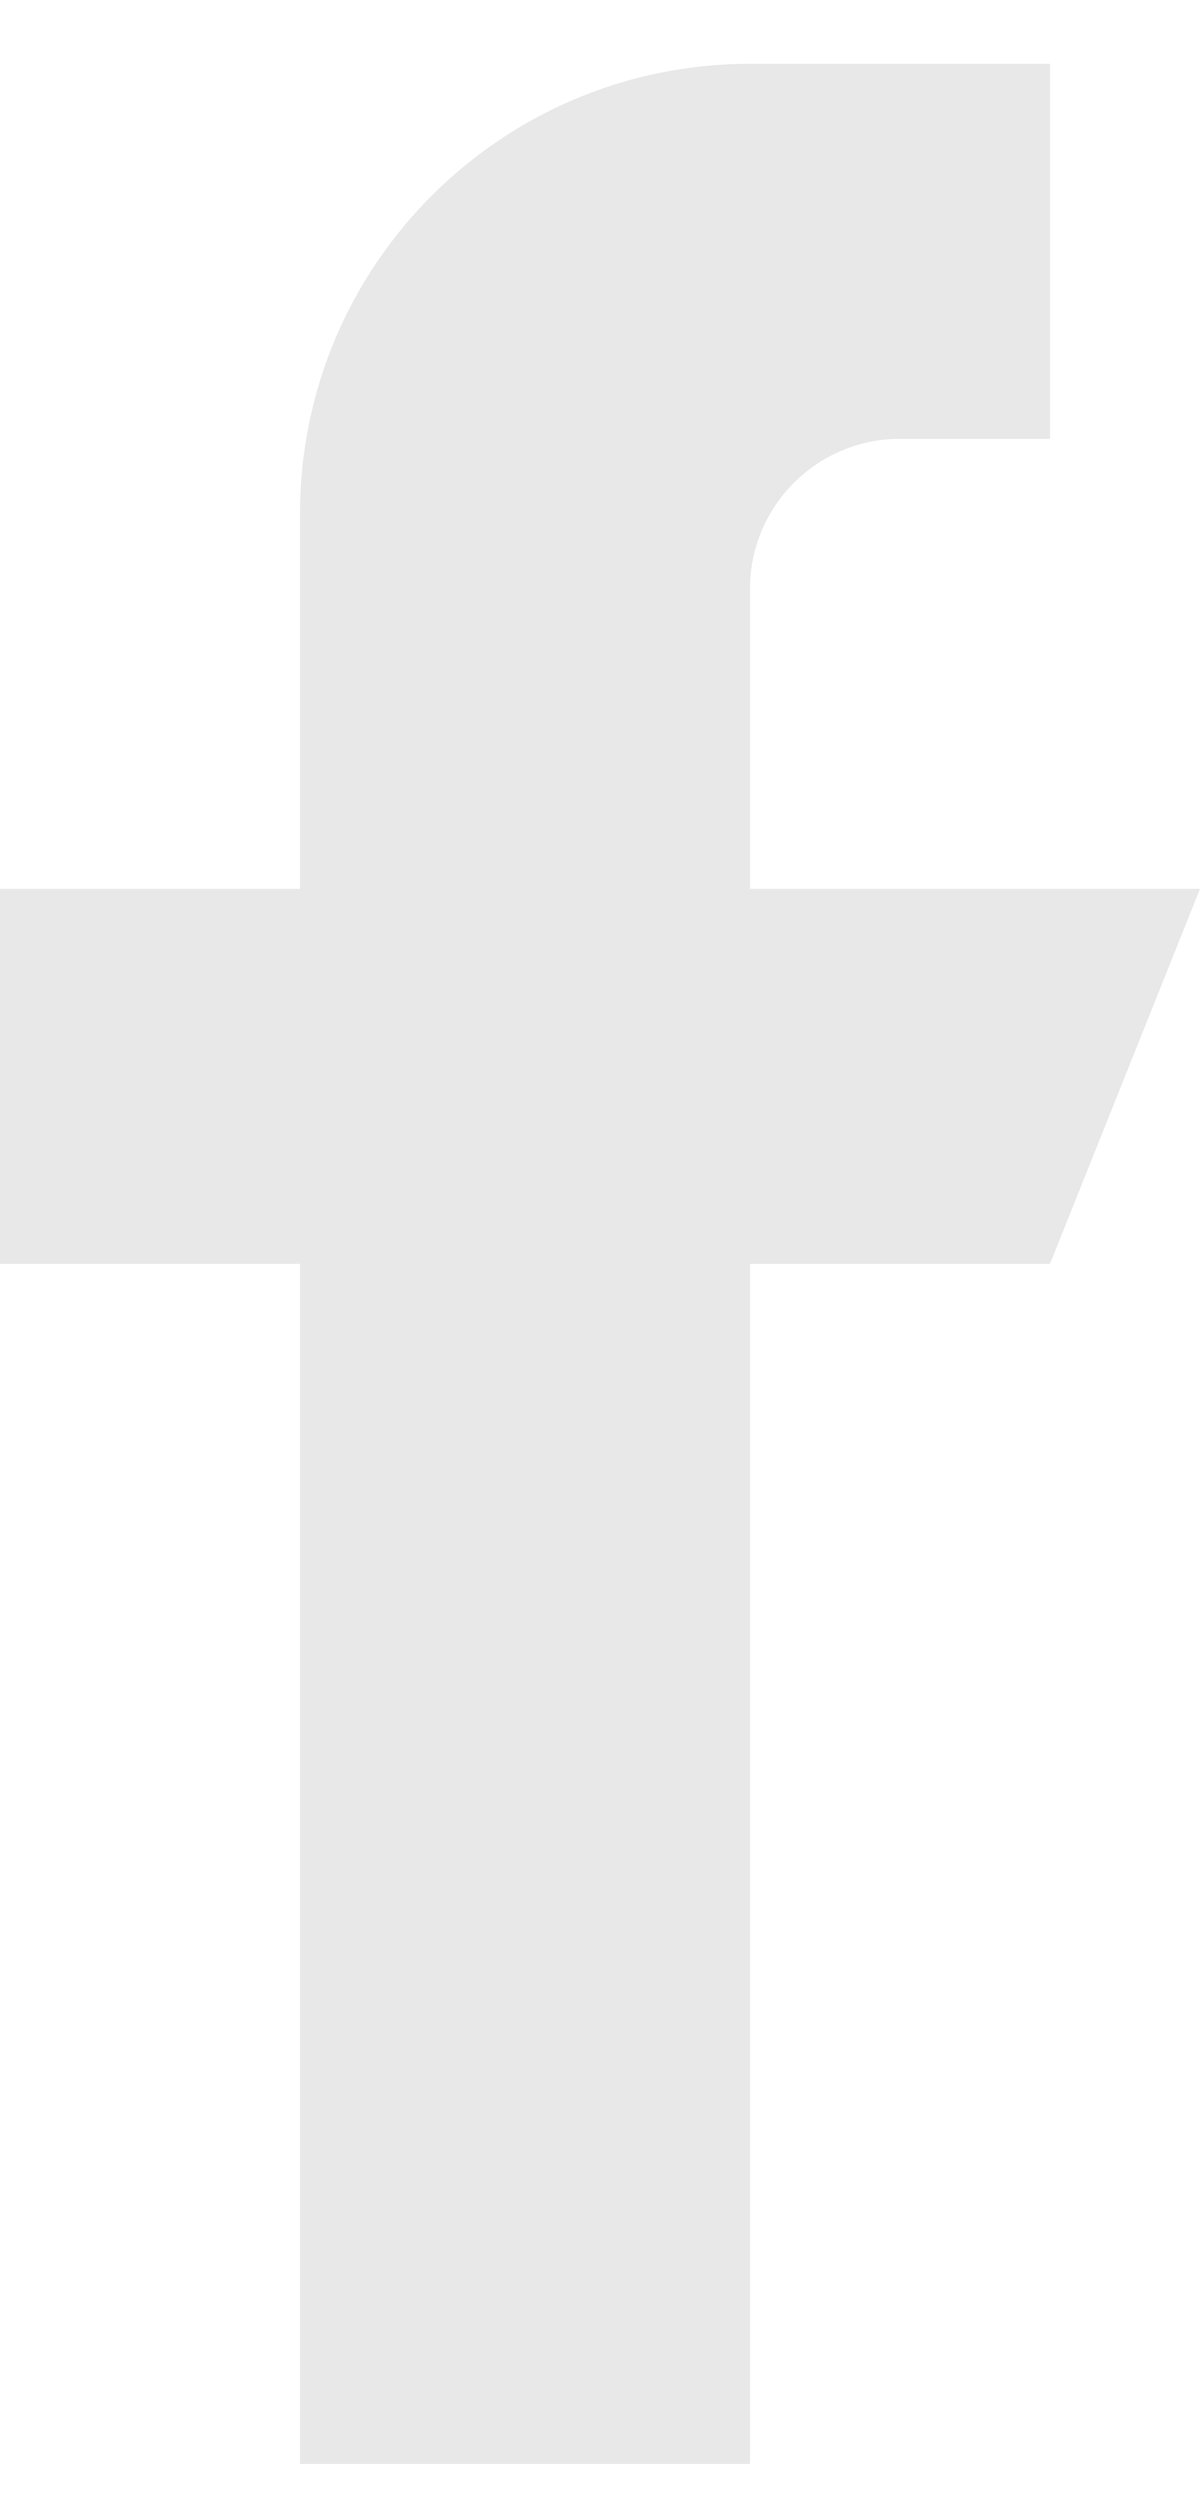<svg width="12" height="25" viewBox="0 0 12 25" fill="none" xmlns="http://www.w3.org/2000/svg">
<path d="M7.5 8.888V5.888C7.5 5.06 8.172 4.388 9 4.388H10.5V0.638H7.5C5.014 0.638 3 2.652 3 5.138V8.888H0V12.638H3V24.638H7.5V12.638H10.5L12 8.888H7.5Z" fill="#E8E8E8"/>
</svg>
